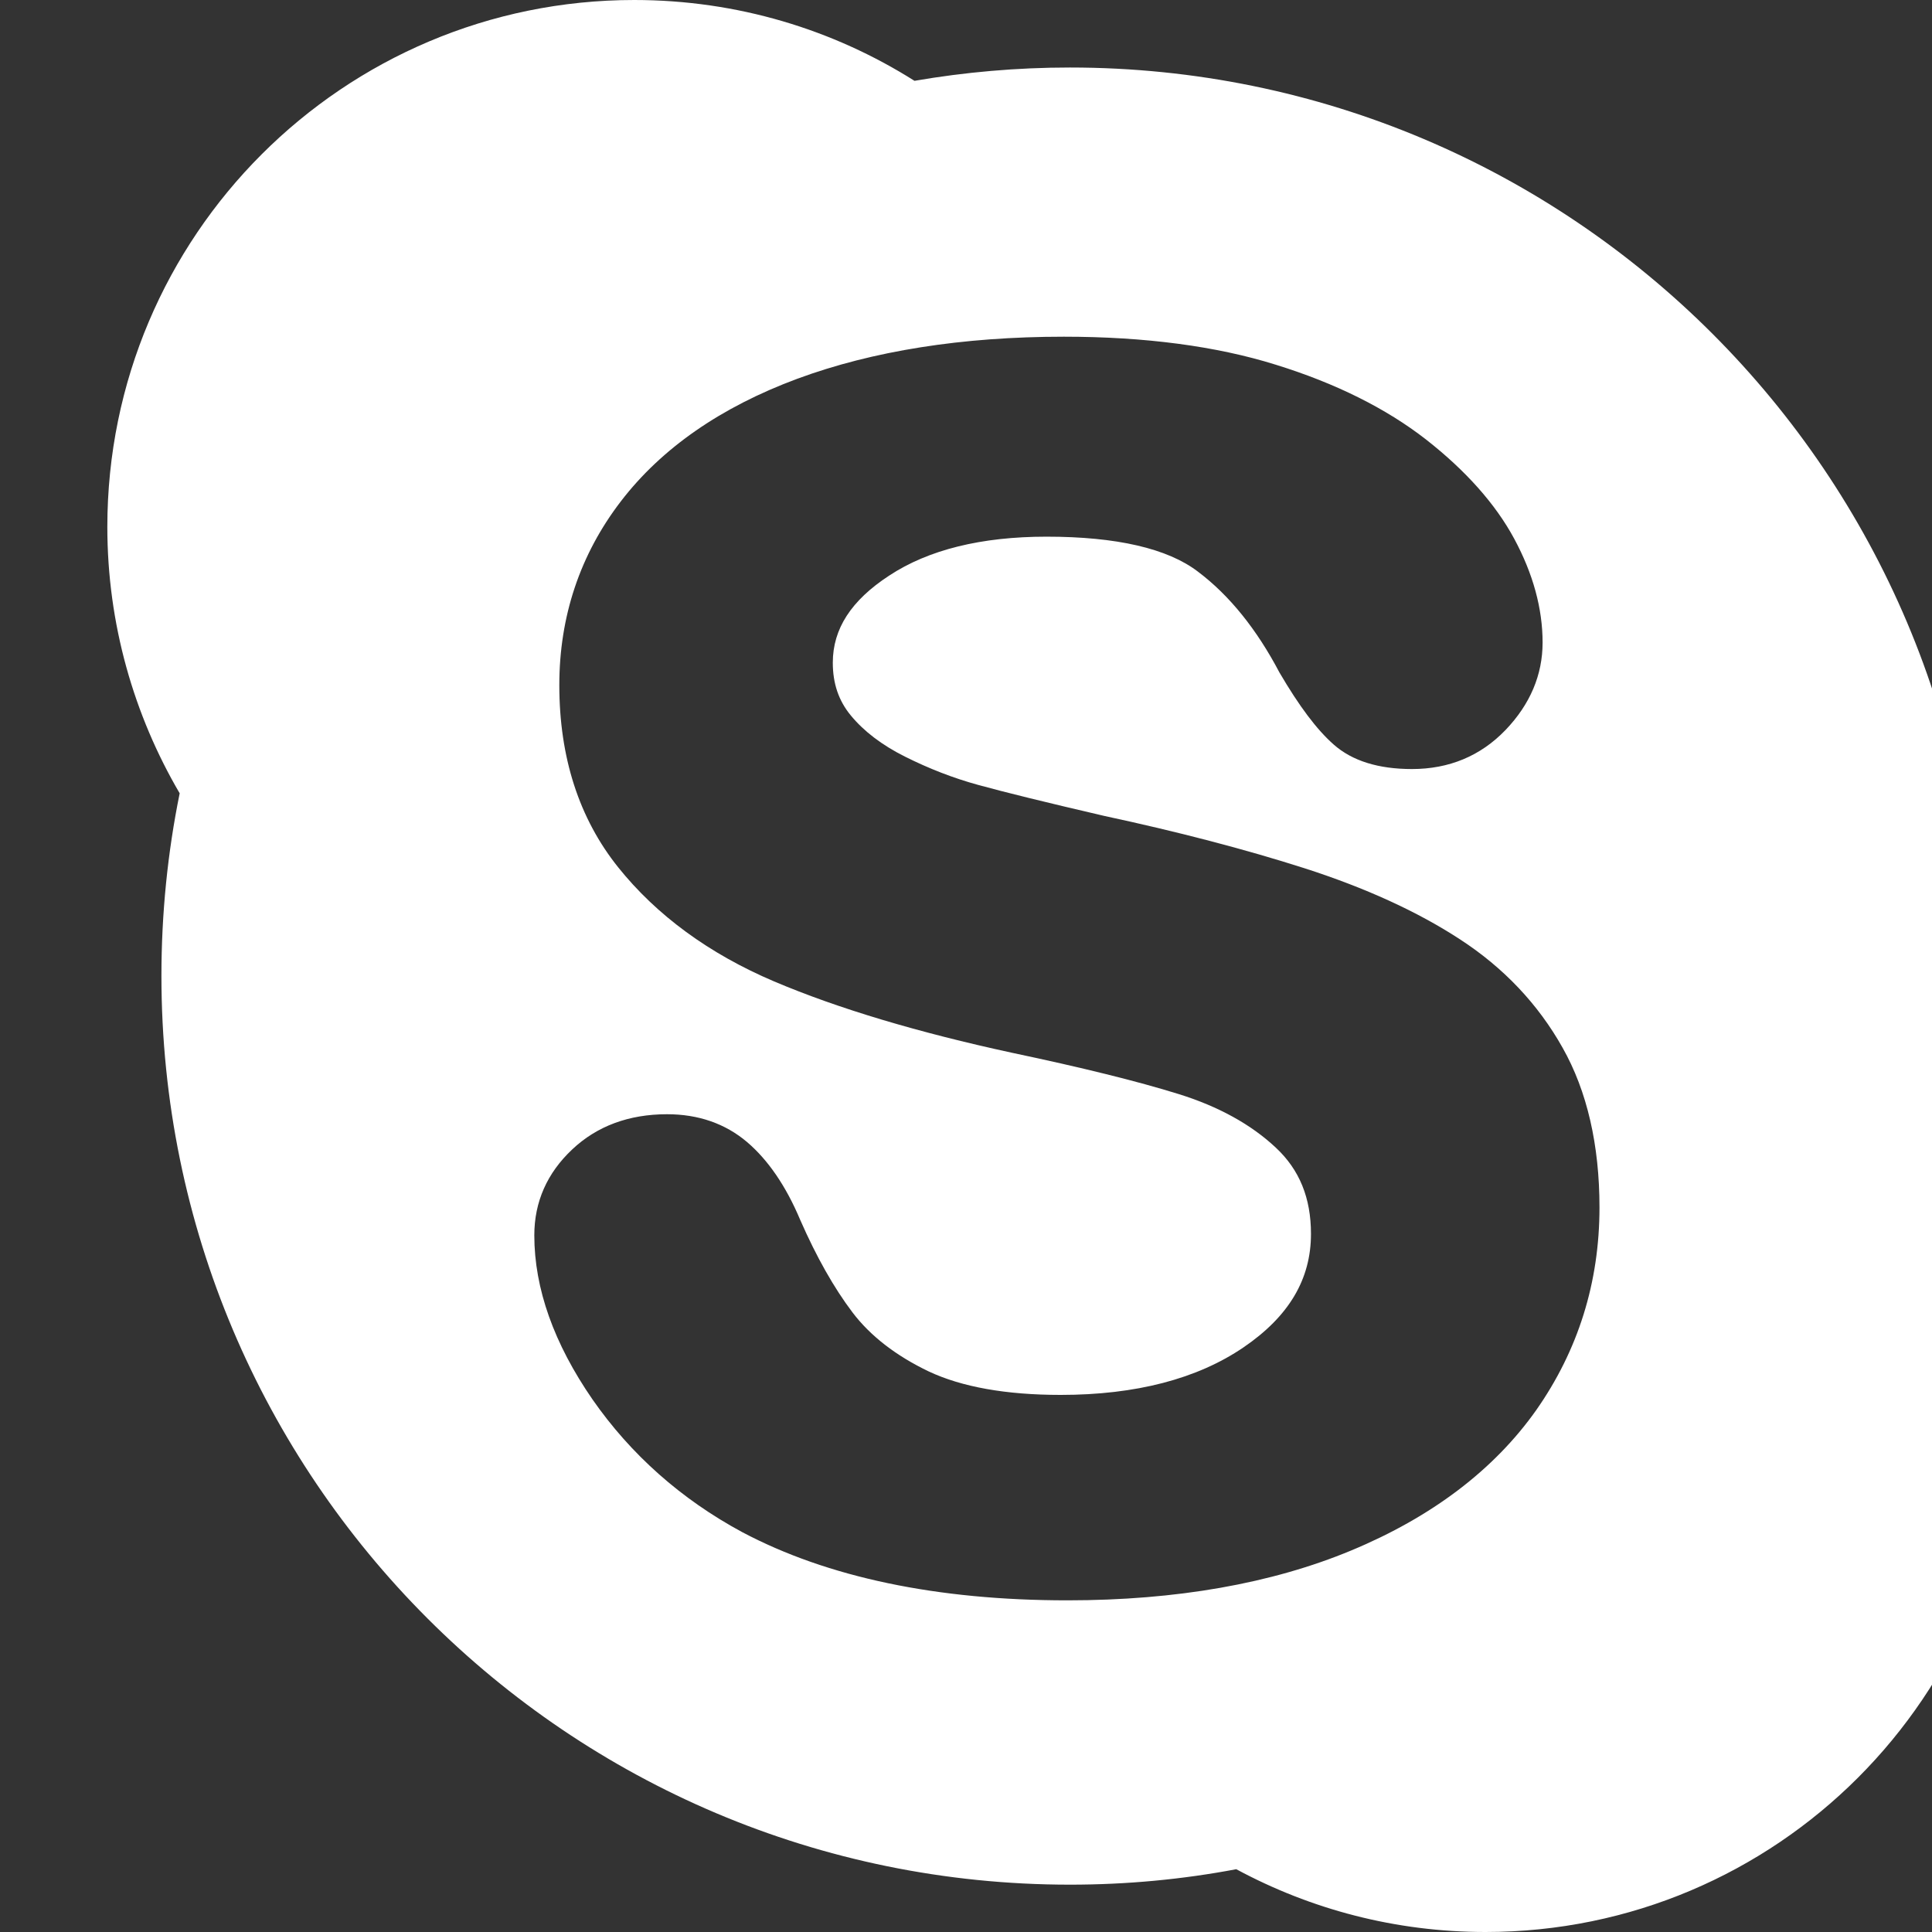 <?xml version="1.0" encoding="iso-8859-1"?>
<!-- Generator: Adobe Illustrator 14.0.0, SVG Export Plug-In . SVG Version: 6.00 Build 43363)  -->
<!DOCTYPE svg PUBLIC "-//W3C//DTD SVG 1.1//EN" "http://www.w3.org/Graphics/SVG/1.1/DTD/svg11.dtd">
<svg version="1.1" id="icon-s-status-skype-layer" xmlns="http://www.w3.org/2000/svg" xmlns:xlink="http://www.w3.org/1999/xlink"
	 x="0px" y="0px" width="18px" height="18px" viewBox="0 0 18 18" style="enable-background:new 0 0 18 18;" xml:space="preserve">
<rect x="0" y="0" width="18" height="18" fill="#333333" stroke="none"/>
<g id="icon-s-status-skype">
	<path style="fill:#FFFFFF;" d="M18.238,10.91c0.127-0.585,0.195-1.192,0.195-1.816c0-4.675-3.79-8.465-8.465-8.465
		c-0.494,0-0.977,0.043-1.448,0.124C7.765,0.276,6.869,0,5.909,0C3.199,0,1,2.197,1,4.909c0,0.905,0.248,1.755,0.674,2.482
		c-0.112,0.551-0.17,1.119-0.17,1.702c0,4.675,3.79,8.466,8.465,8.466c0.529,0,1.047-0.049,1.549-0.144C12.21,17.788,13,18,13.84,18
		c2.711,0,4.908-2.198,4.908-4.91C18.748,12.307,18.564,11.567,18.238,10.91z M14.311,13.14c-0.392,0.554-0.971,0.993-1.721,1.305
		c-0.742,0.309-1.633,0.465-2.645,0.465c-1.215,0-2.235-0.214-3.031-0.636c-0.569-0.307-1.037-0.723-1.394-1.236
		c-0.359-0.52-0.542-1.033-0.542-1.529c0-0.311,0.119-0.58,0.353-0.8c0.231-0.218,0.529-0.328,0.884-0.328
		c0.291,0,0.542,0.087,0.745,0.259c0.195,0.166,0.363,0.41,0.496,0.727c0.15,0.342,0.314,0.633,0.487,0.861
		c0.166,0.219,0.406,0.404,0.709,0.549c0.308,0.145,0.721,0.219,1.23,0.219c0.699,0,1.273-0.149,1.705-0.444
		c0.422-0.288,0.627-0.634,0.627-1.056c0-0.335-0.107-0.598-0.328-0.804c-0.229-0.215-0.533-0.383-0.902-0.498
		c-0.385-0.12-0.908-0.249-1.553-0.385C8.553,9.619,7.807,9.396,7.213,9.144C6.606,8.886,6.117,8.527,5.759,8.08
		C5.395,7.625,5.211,7.056,5.211,6.383c0-0.639,0.193-1.217,0.574-1.713c0.378-0.493,0.931-0.877,1.643-1.141
		c0.703-0.26,1.538-0.392,2.484-0.392c0.755,0,1.421,0.088,1.974,0.261c0.559,0.173,1.029,0.408,1.399,0.696
		c0.372,0.291,0.649,0.603,0.823,0.926c0.176,0.327,0.264,0.651,0.264,0.966c0,0.302-0.116,0.576-0.346,0.816
		c-0.232,0.241-0.525,0.363-0.871,0.363c-0.313,0-0.557-0.076-0.729-0.228c-0.159-0.14-0.322-0.358-0.506-0.672
		c-0.211-0.401-0.465-0.718-0.759-0.939C10.879,5.11,10.403,5,9.75,5C9.143,5,8.649,5.122,8.284,5.363
		C7.93,5.594,7.759,5.859,7.759,6.174c0,0.193,0.054,0.354,0.168,0.492c0.121,0.147,0.29,0.276,0.504,0.383
		C8.654,7.161,8.884,7.25,9.114,7.313c0.235,0.065,0.629,0.162,1.171,0.288C10.97,7.748,11.6,7.912,12.156,8.09
		c0.563,0.181,1.051,0.403,1.447,0.662c0.406,0.264,0.727,0.603,0.955,1.009c0.229,0.405,0.344,0.907,0.344,1.489
		C14.902,11.948,14.703,12.582,14.311,13.14z"/>
</g>
</svg>
